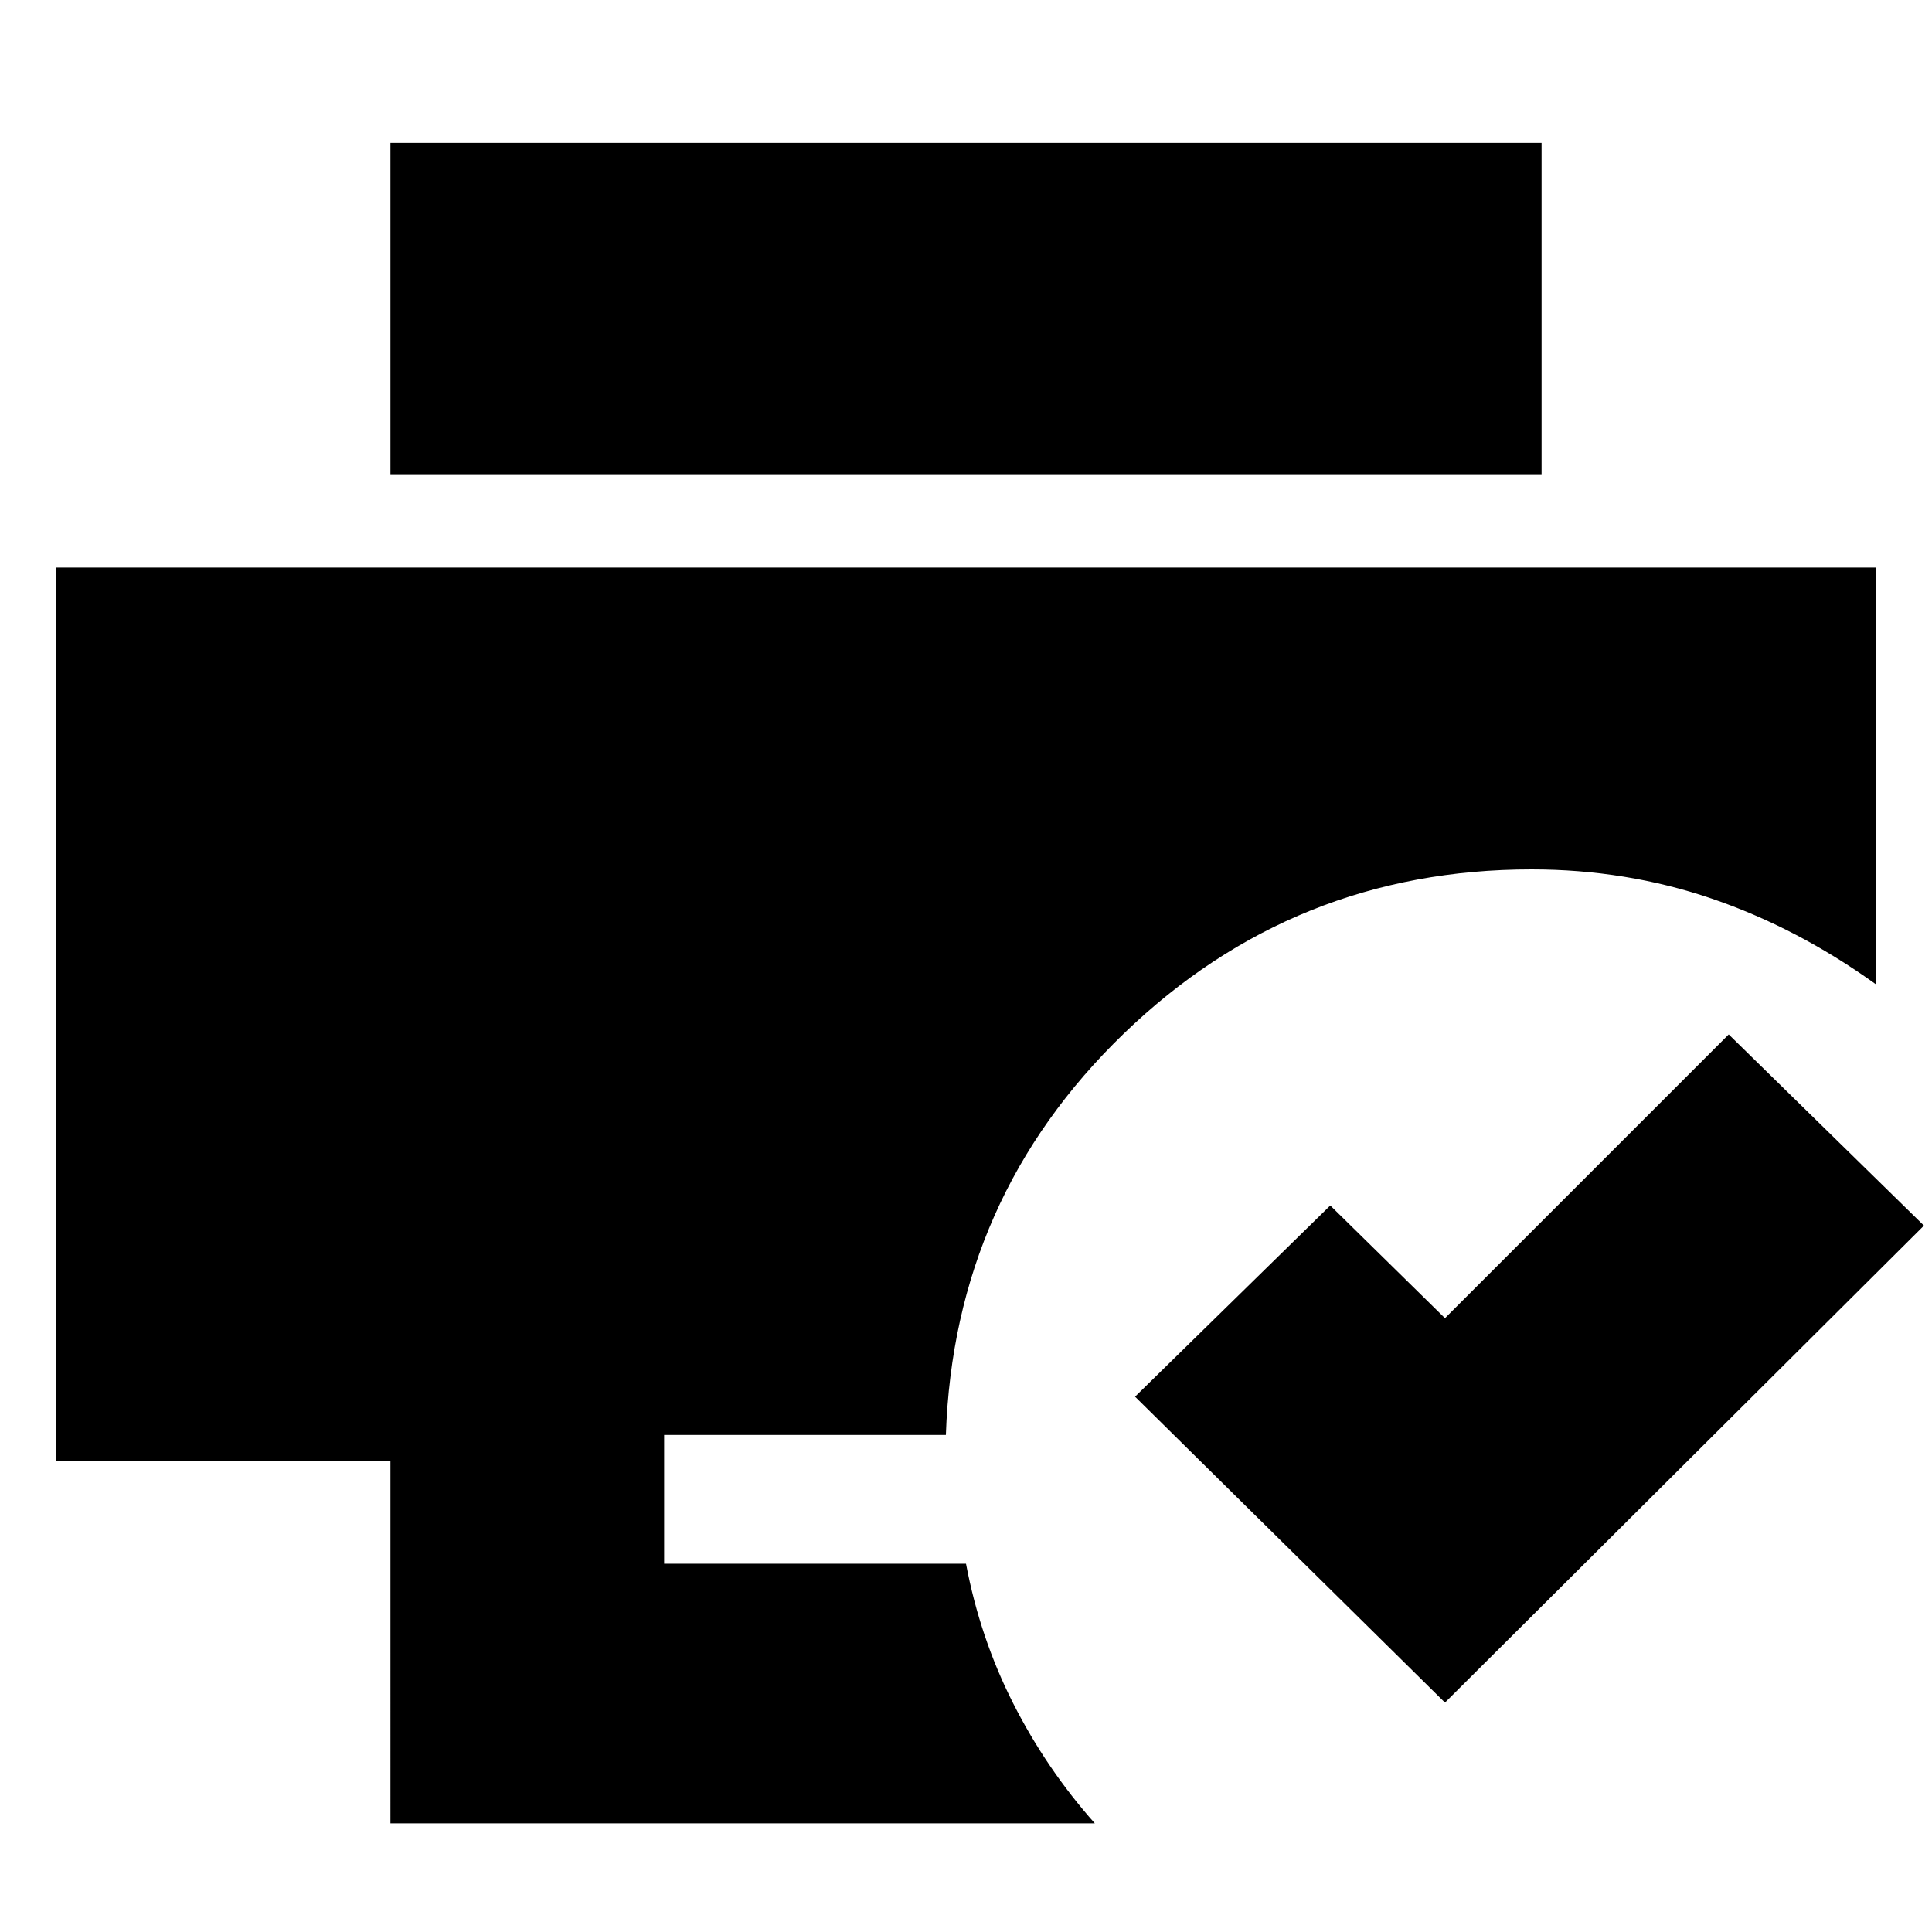 <svg xmlns="http://www.w3.org/2000/svg" height="24" viewBox="0 96 960 960" width="24"><path d="M718 942 564 790l97-95 57 56 141-141 97 95-238 237Zm-524 60V822H28V378h904v207q-39-28-81.5-42.5T761 528q-118 0-202.5 81.5T470 809H330v64h150q7 37 23.5 69.5T544 1002H194Zm0-670V167h572v165H194Z"/></svg>